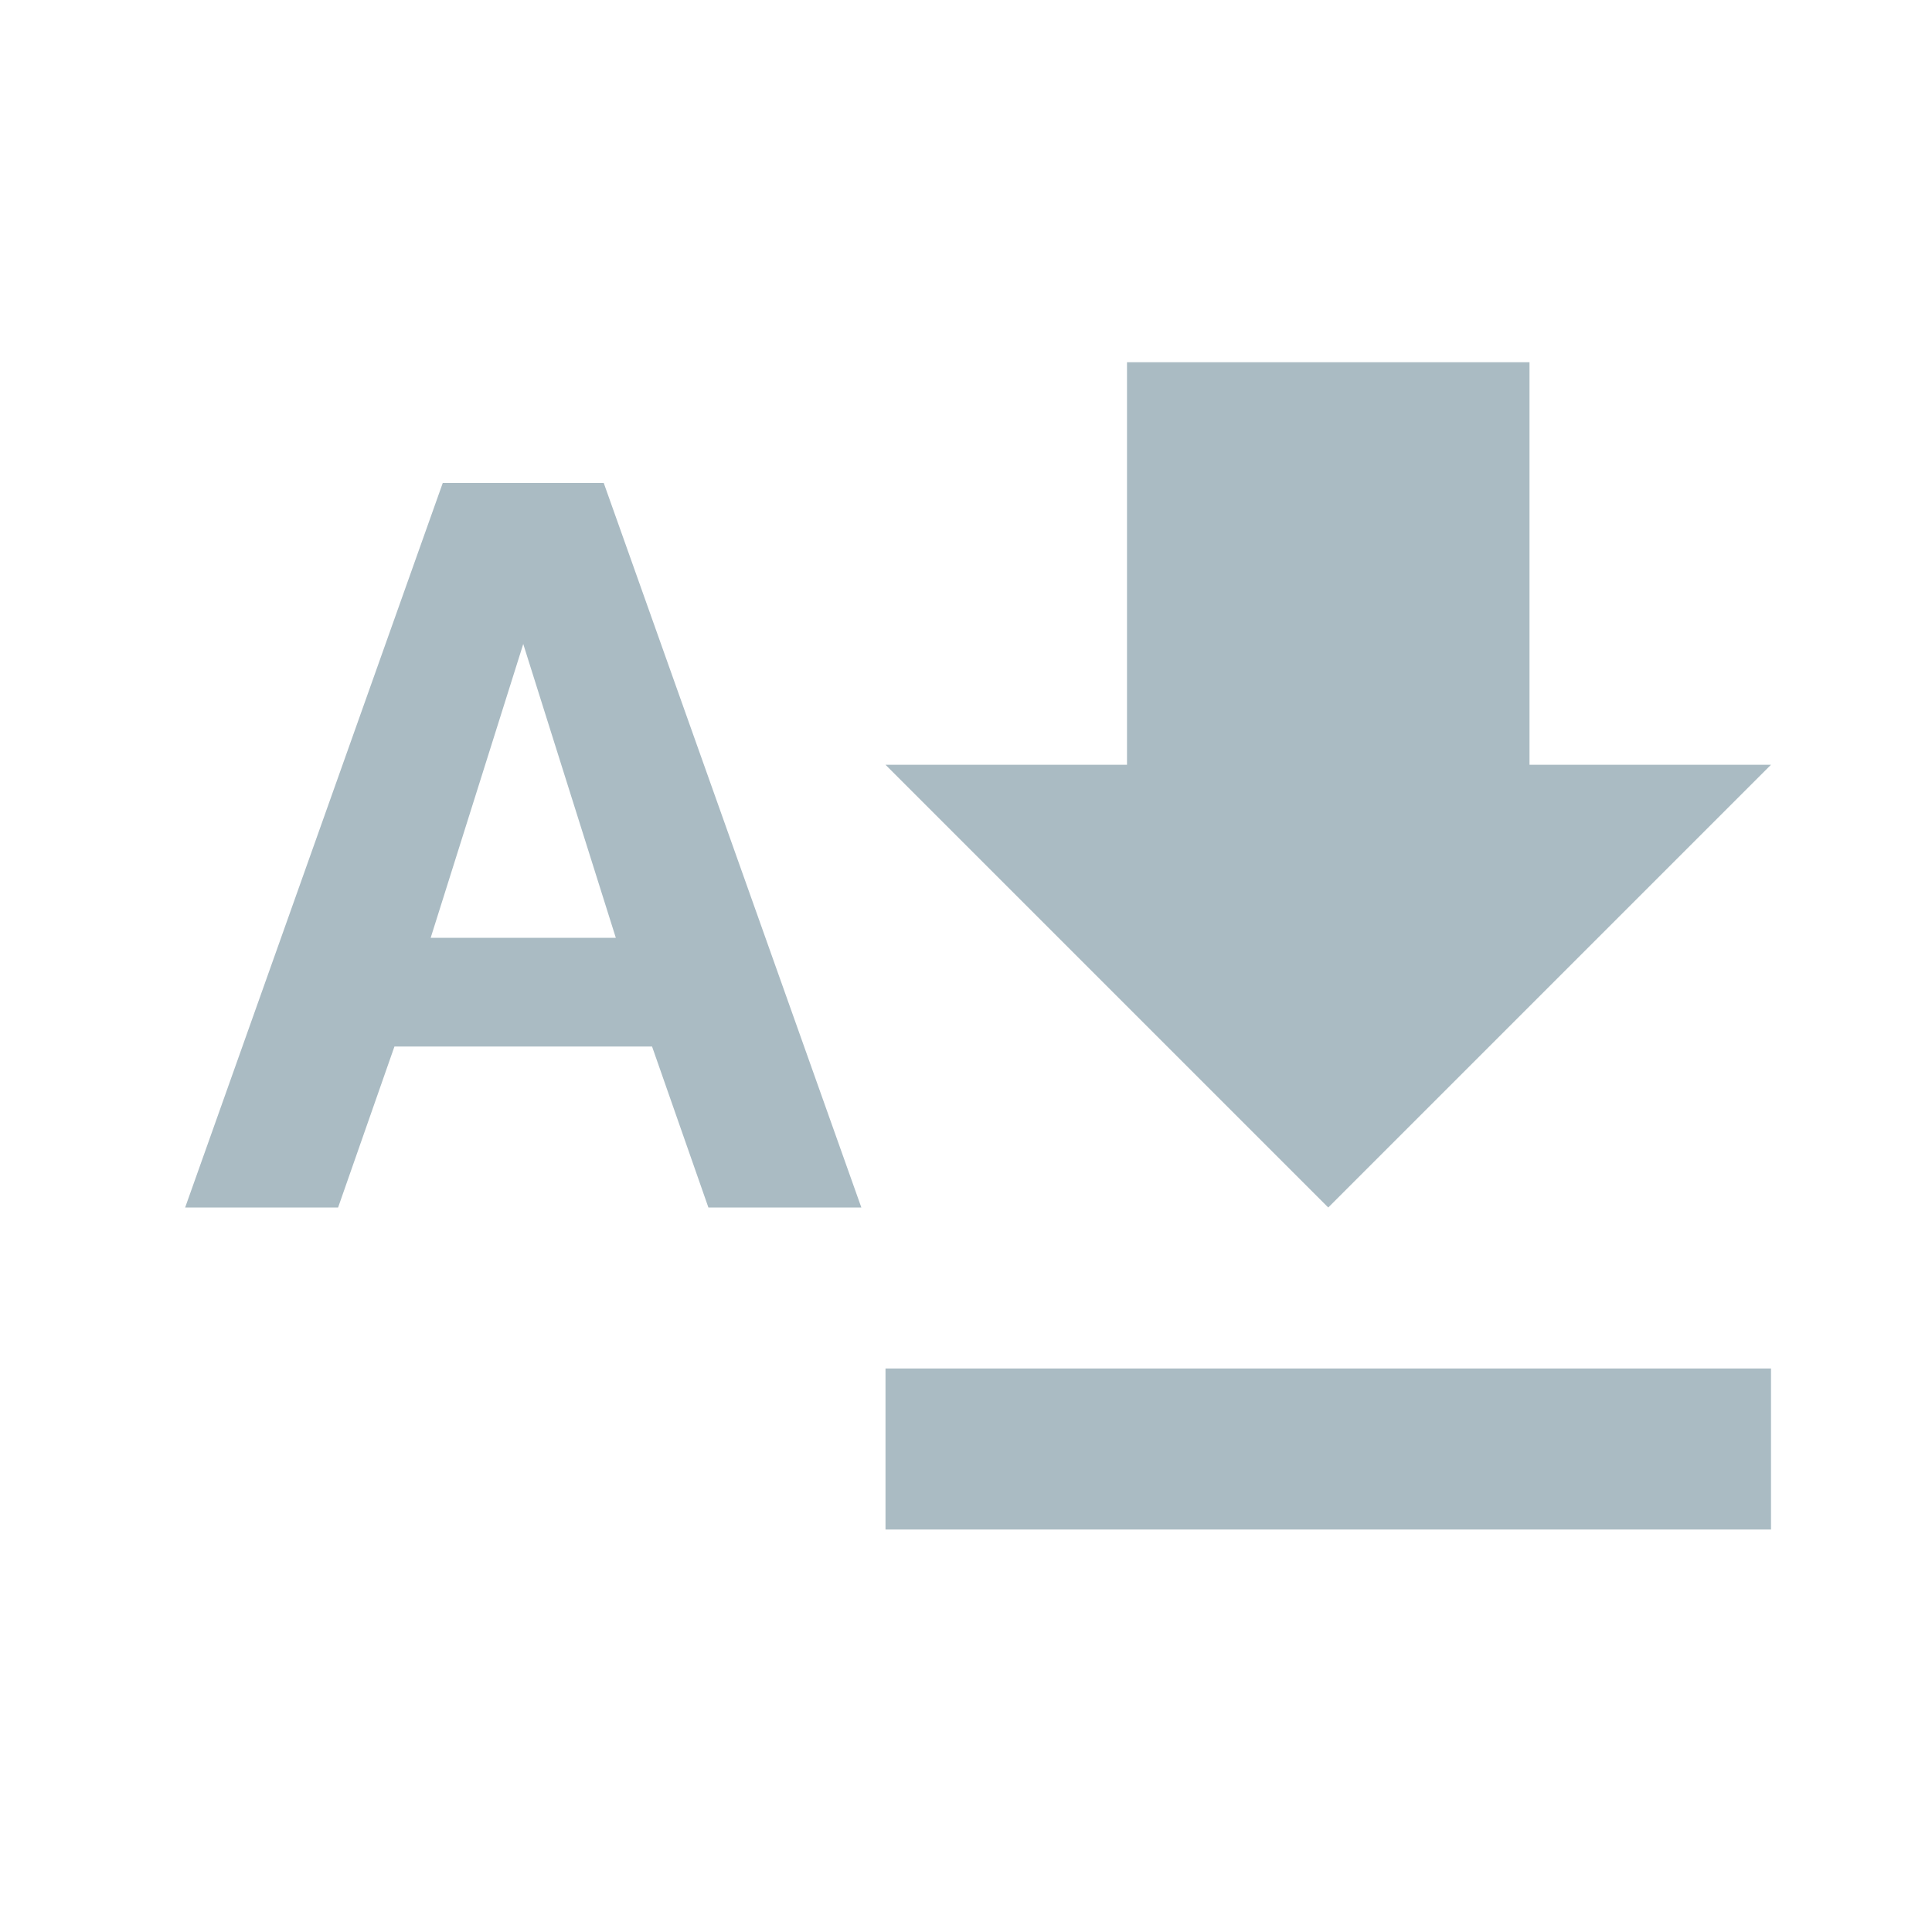 <svg xmlns="http://www.w3.org/2000/svg" viewBox="0 0 24 24"><path d="M22 17V19H11V17H22M19 4.5V9.5H22L16.5 15L11 9.5H14V4.5H19M10.7 15H8.8L8.1 13H4.9L4.2 15H2.3L5.5 6H7.5L10.7 15M7.65 11.65L6.5 8L5.35 11.65H7.65Z" style="fill:#AABBC3;"></path></svg>